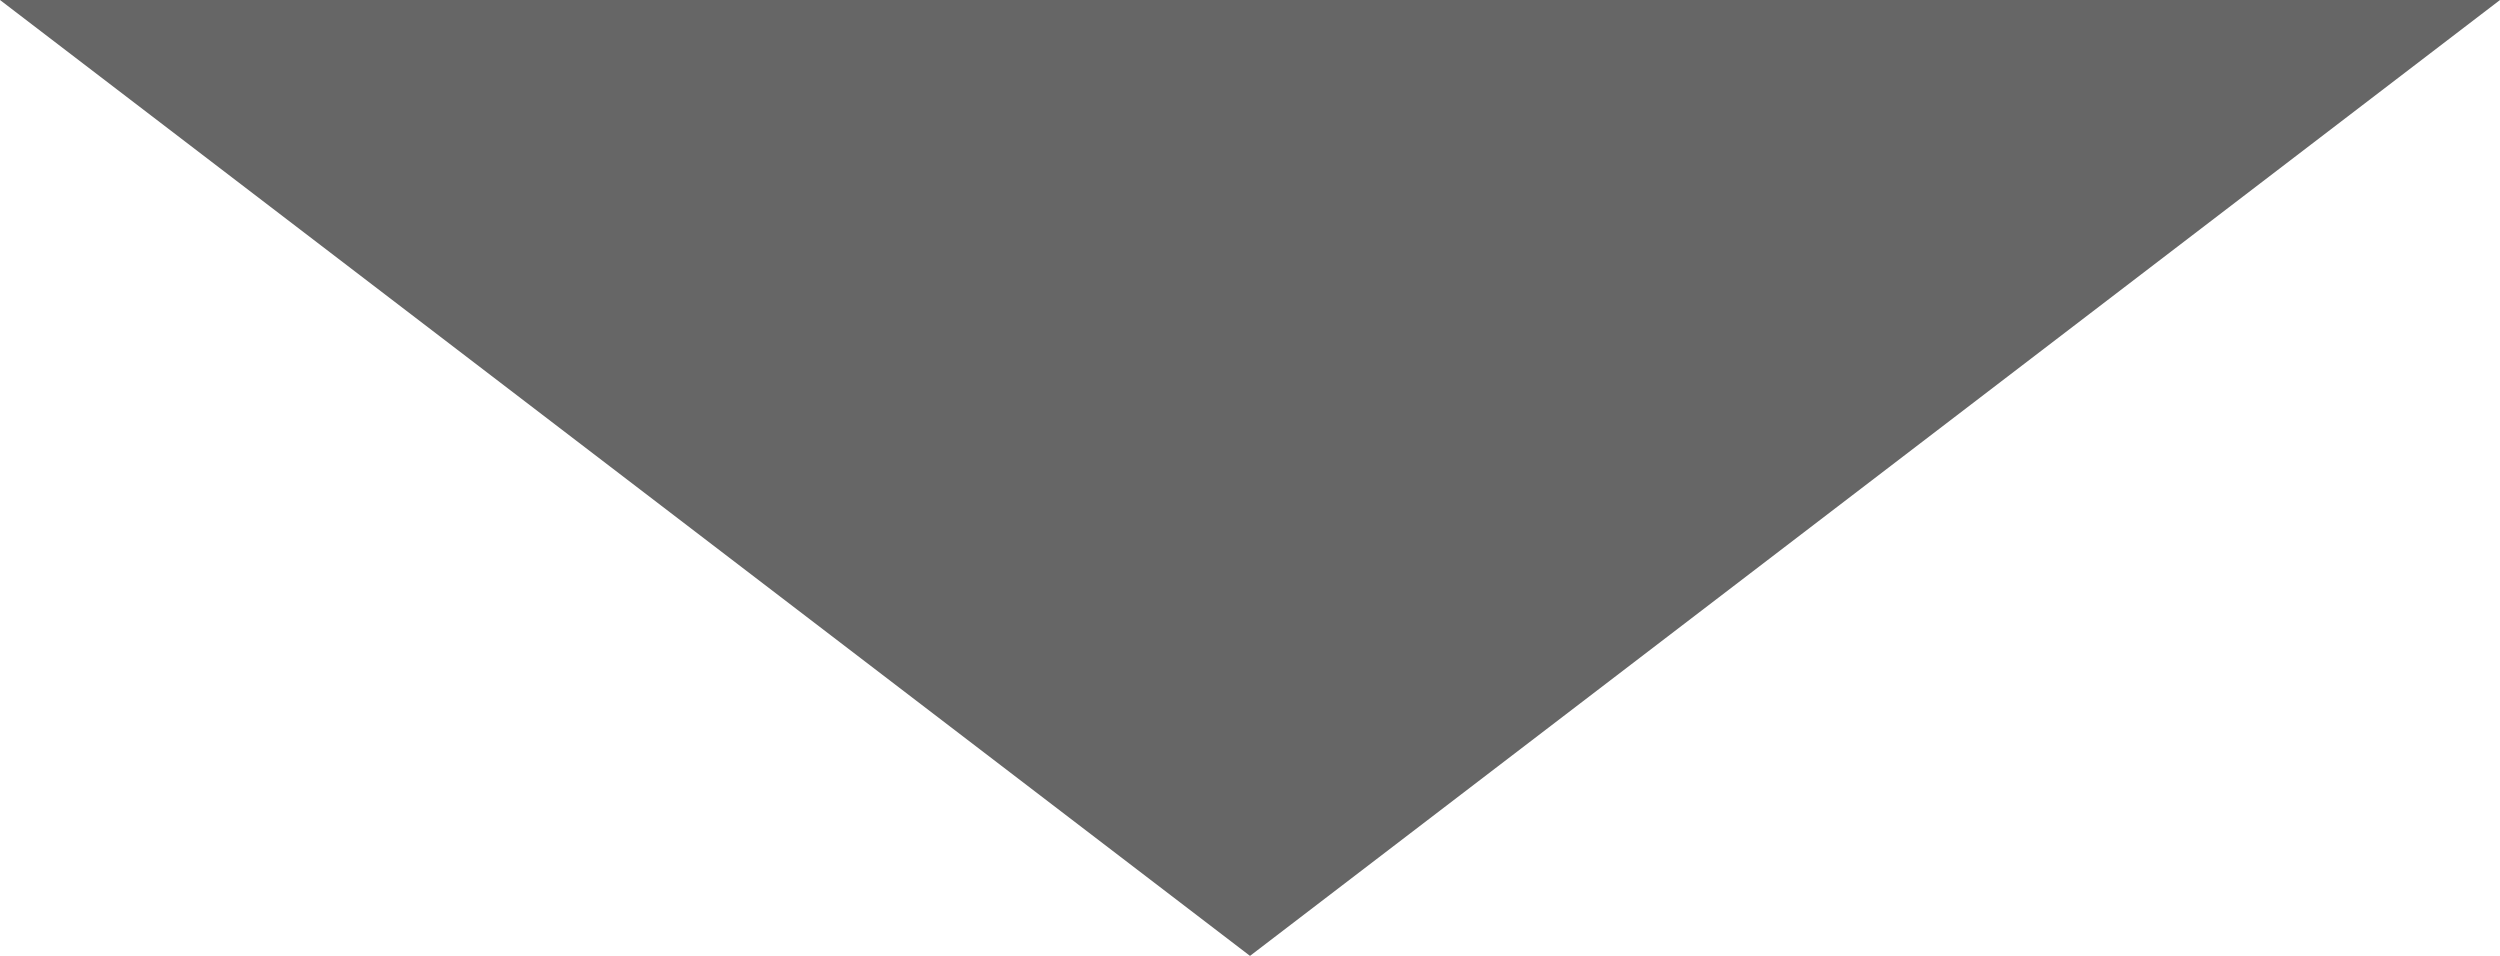 <?xml version="1.0" encoding="utf-8"?>
<!-- Generator: Adobe Illustrator 21.1.0, SVG Export Plug-In . SVG Version: 6.00 Build 0)  -->
<svg version="1.1" id="Layer_1" xmlns="http://www.w3.org/2000/svg" xmlns:xlink="http://www.w3.org/1999/xlink" x="0px" y="0px"
	 width="17px" height="6.5px" viewBox="0 0 17 6.5" style="enable-background:new 0 0 17 6.5;" xml:space="preserve">
<style type="text/css">
	.st0{fill:#666666;}
</style>
<polygon class="st0" points="8.5,6.5 17,0 0,0 "/>
</svg>
